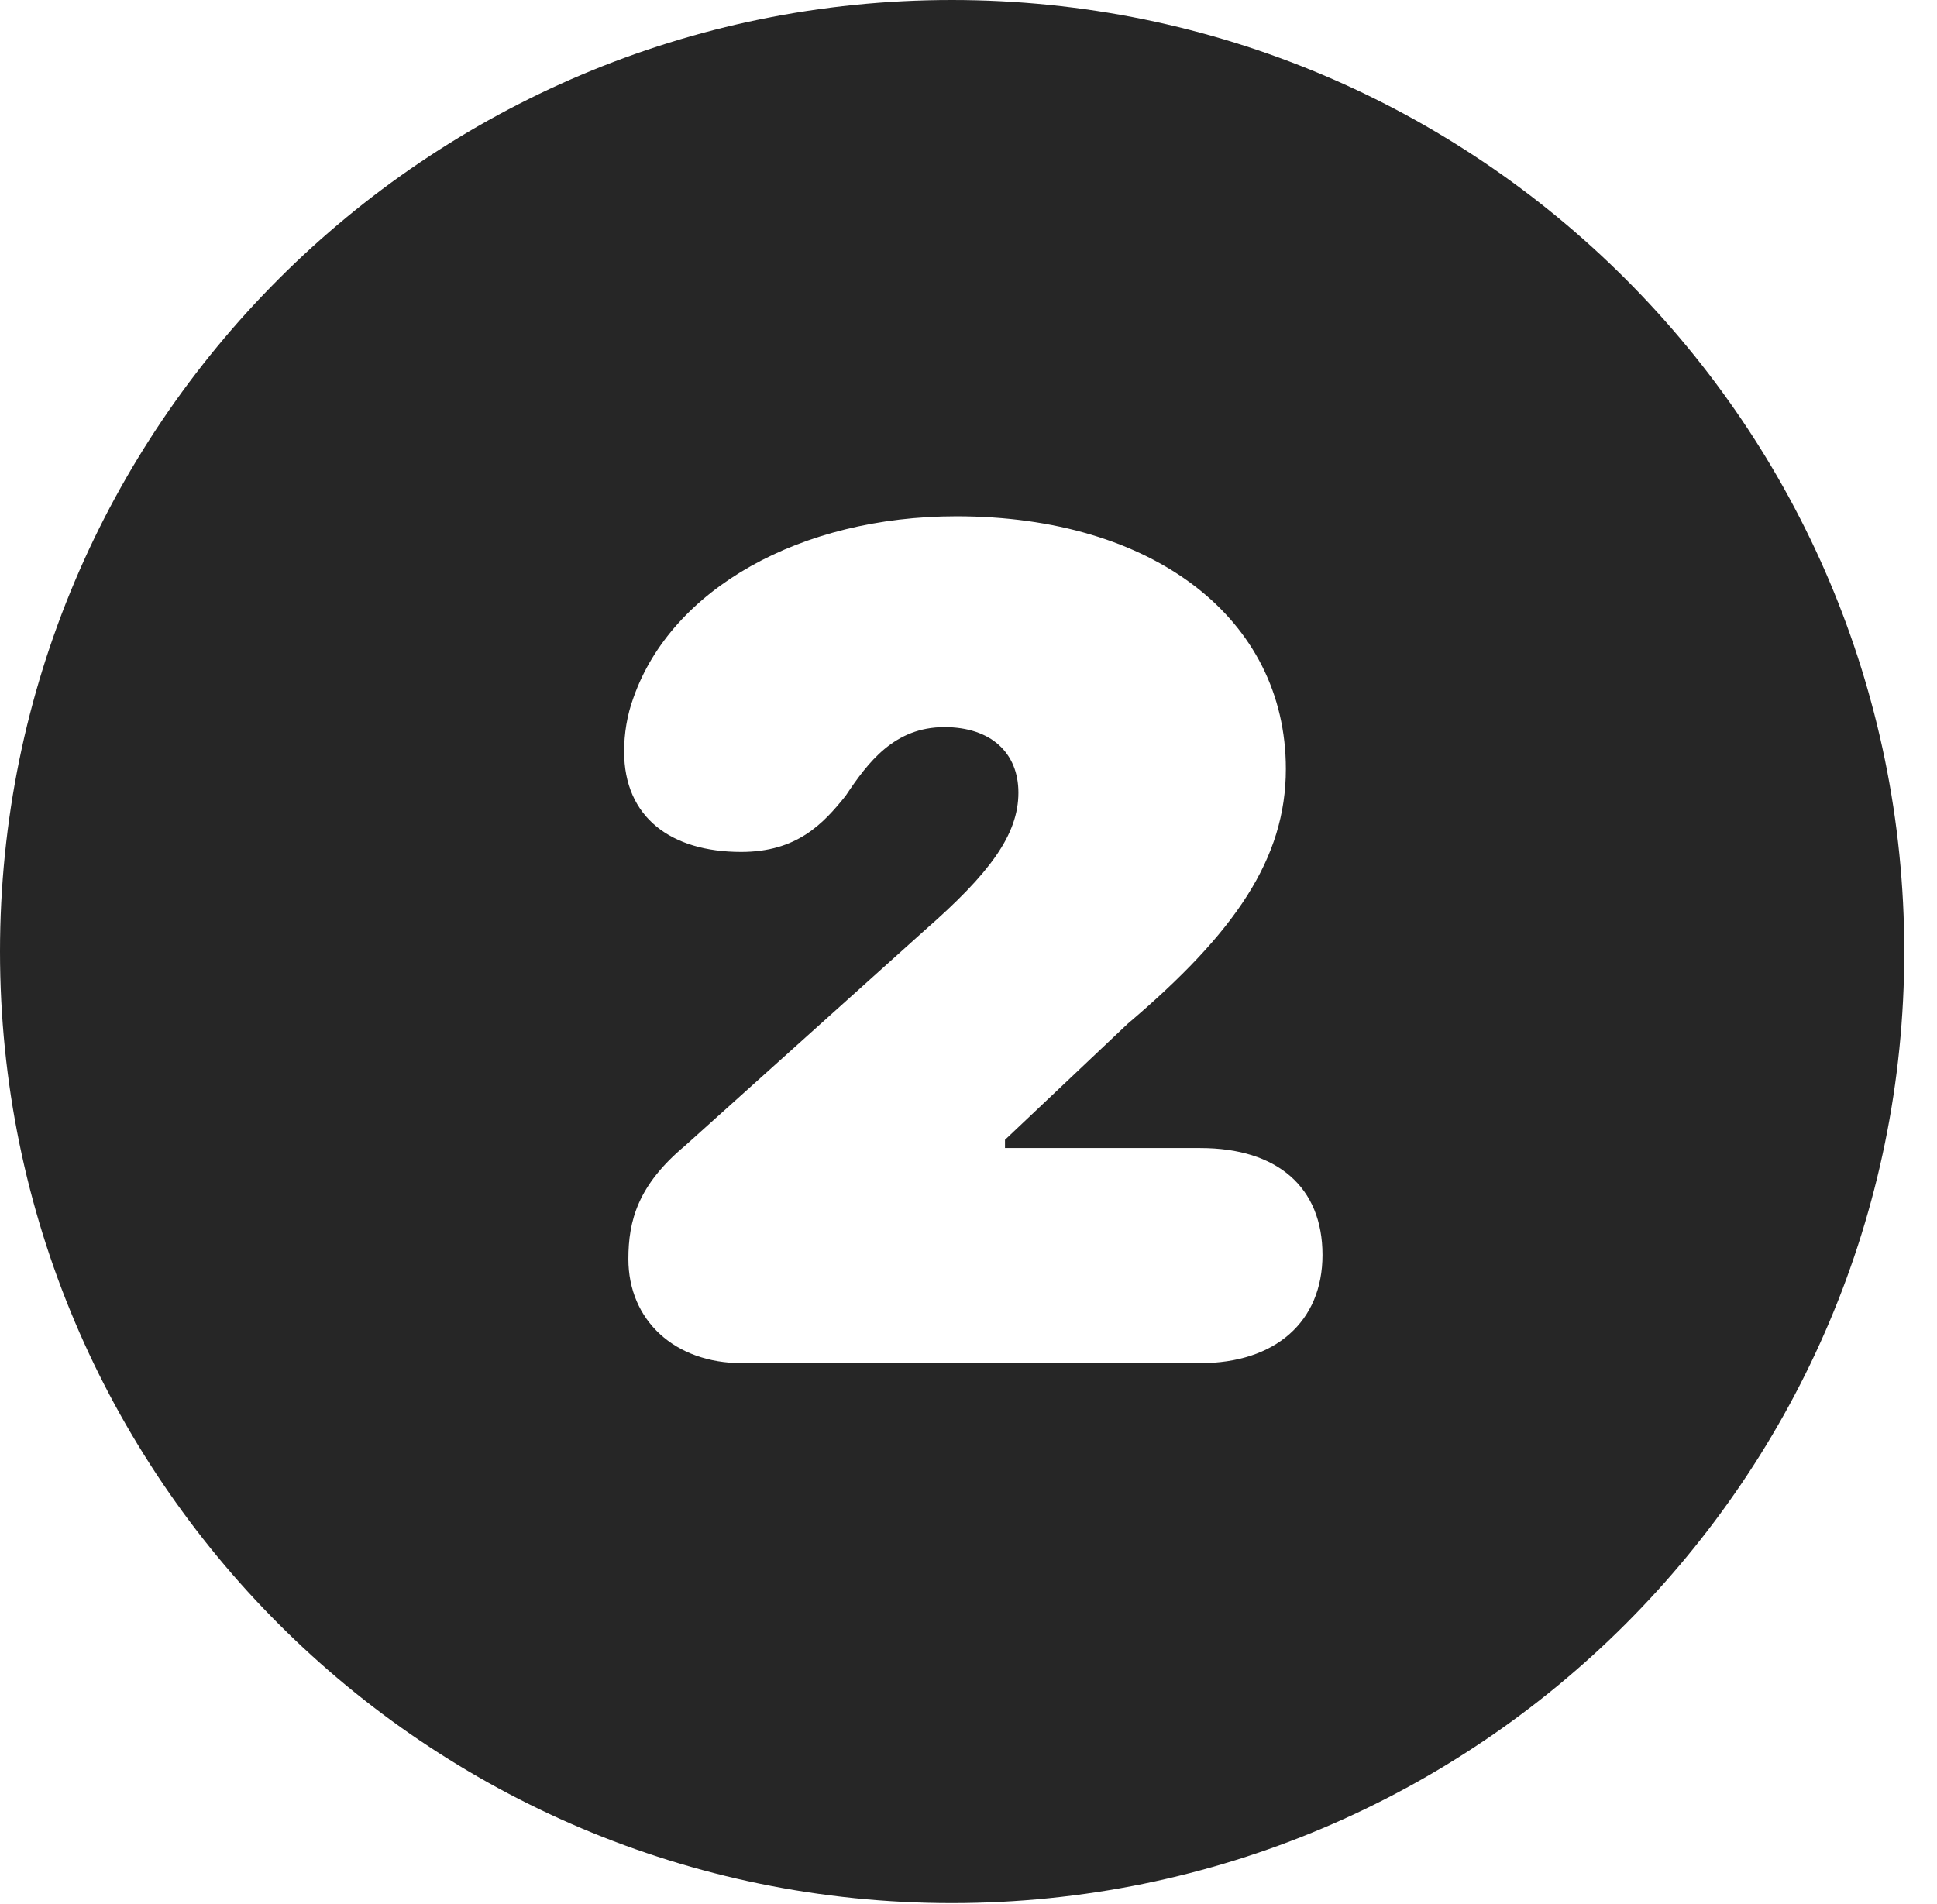 <?xml version="1.0" encoding="UTF-8"?>
<!--Generator: Apple Native CoreSVG 326-->
<!DOCTYPE svg PUBLIC "-//W3C//DTD SVG 1.1//EN" "http://www.w3.org/Graphics/SVG/1.1/DTD/svg11.dtd">
<svg version="1.1" xmlns="http://www.w3.org/2000/svg" xmlns:xlink="http://www.w3.org/1999/xlink"
       viewBox="0 0 21.365 21.006">
       <g>
              <rect height="21.006" opacity="0" width="21.365" x="0" y="0" />
              <path d="M21.004 10.498C21.004 16.292 16.302 20.996 10.498 20.996C4.704 20.996 0 16.292 0 10.498C0 4.702 4.704 0 10.498 0C16.302 0 21.004 4.702 21.004 10.498ZM6.988 7.695C6.916 7.889 6.884 8.096 6.884 8.292C6.884 9.018 7.402 9.399 8.175 9.399C8.788 9.399 9.078 9.092 9.328 8.779C9.577 8.405 9.868 8.022 10.417 8.022C10.926 8.022 11.233 8.302 11.233 8.745C11.233 9.208 10.916 9.637 10.201 10.262L7.553 12.643C7.036 13.076 6.931 13.468 6.931 13.89C6.931 14.568 7.443 15.039 8.183 15.039L13.239 15.039C14.065 15.039 14.587 14.583 14.587 13.845C14.587 13.097 14.088 12.666 13.239 12.666L11.085 12.666L11.085 12.575L12.438 11.295C13.625 10.288 14.183 9.472 14.183 8.483C14.183 6.826 12.721 5.696 10.55 5.696C8.826 5.696 7.409 6.498 6.988 7.695Z"
                     fill="currentColor" fill-opacity="0.85" />
       </g>
</svg>